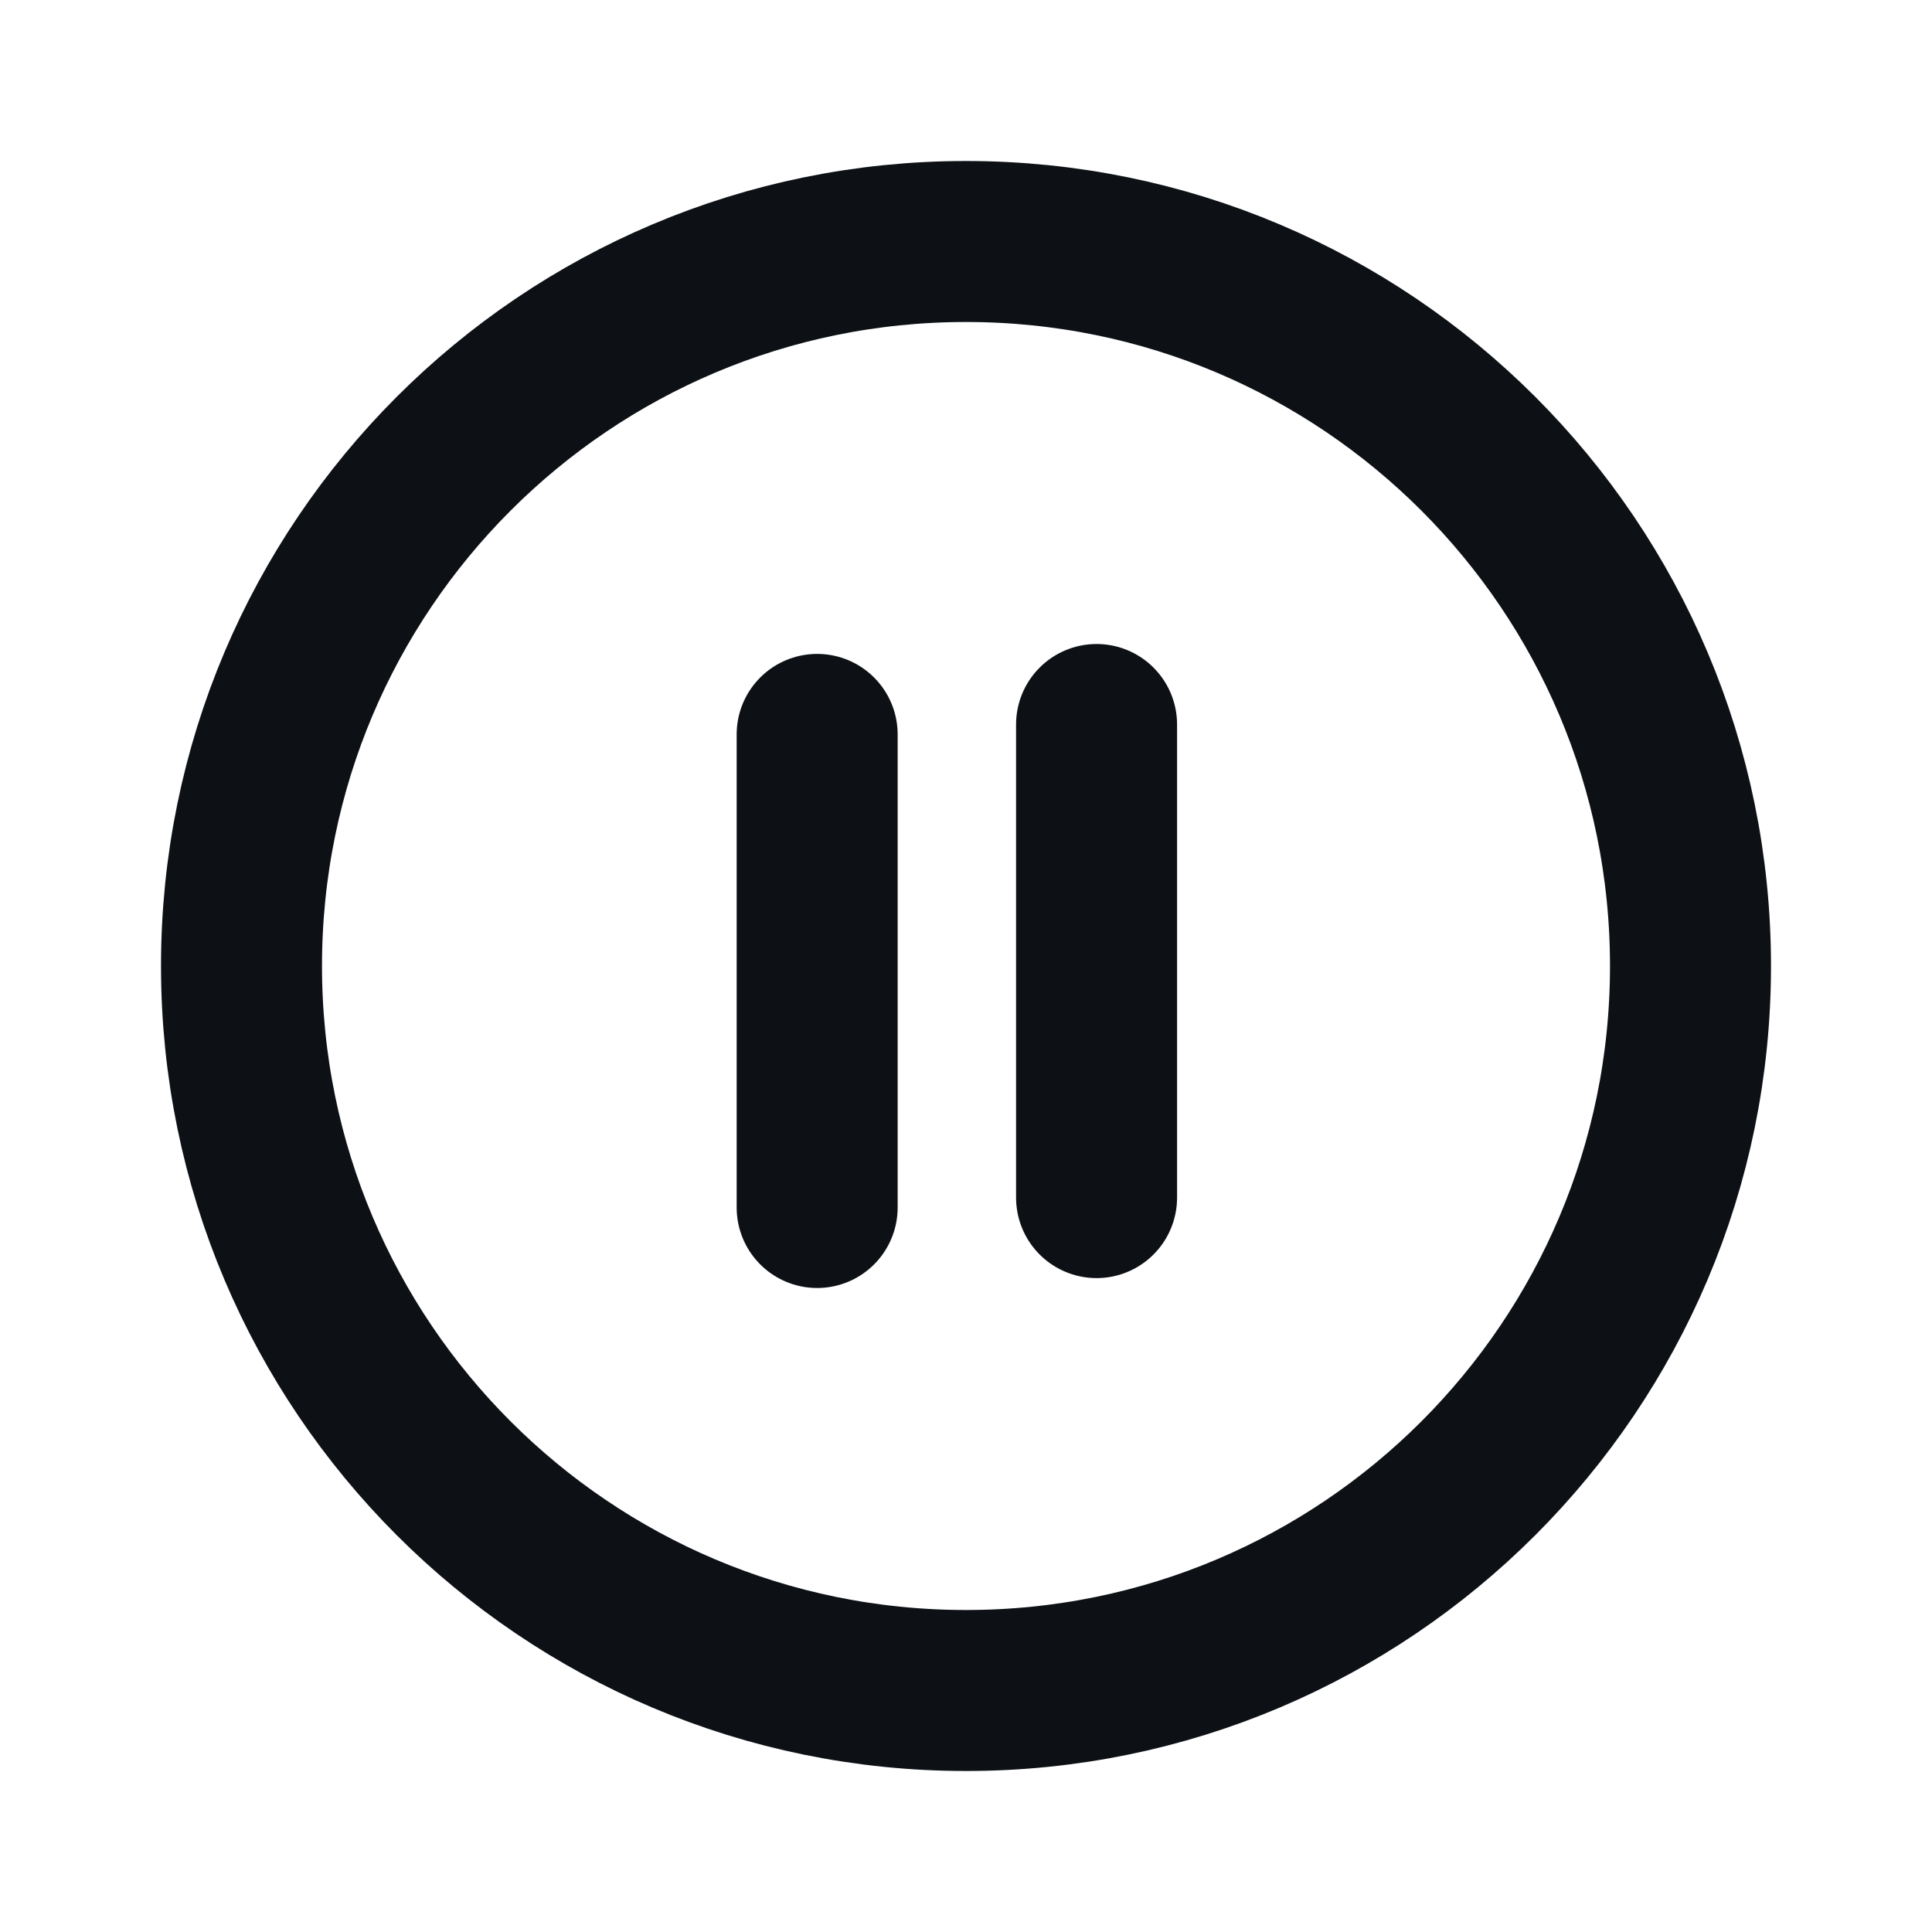 <svg width="24" height="24" viewBox="0 0 24 24" fill="none" xmlns="http://www.w3.org/2000/svg">
<path d="M12 21C16.971 21 21 16.971 21 12C21 7.029 16.971 3 12 3C7.029 3 3 7.029 3 12C3 16.971 7.029 21 12 21Z" stroke="#0D1116" stroke-width="2" stroke-miterlimit="10"/>
<path d="M10.151 15V9.123" stroke="#0D1116" stroke-width="2" stroke-linecap="round" stroke-linejoin="round"/>
<path d="M13.622 14.877V9" stroke="#0D1116" stroke-width="2" stroke-linecap="round" stroke-linejoin="round"/>
</svg>
